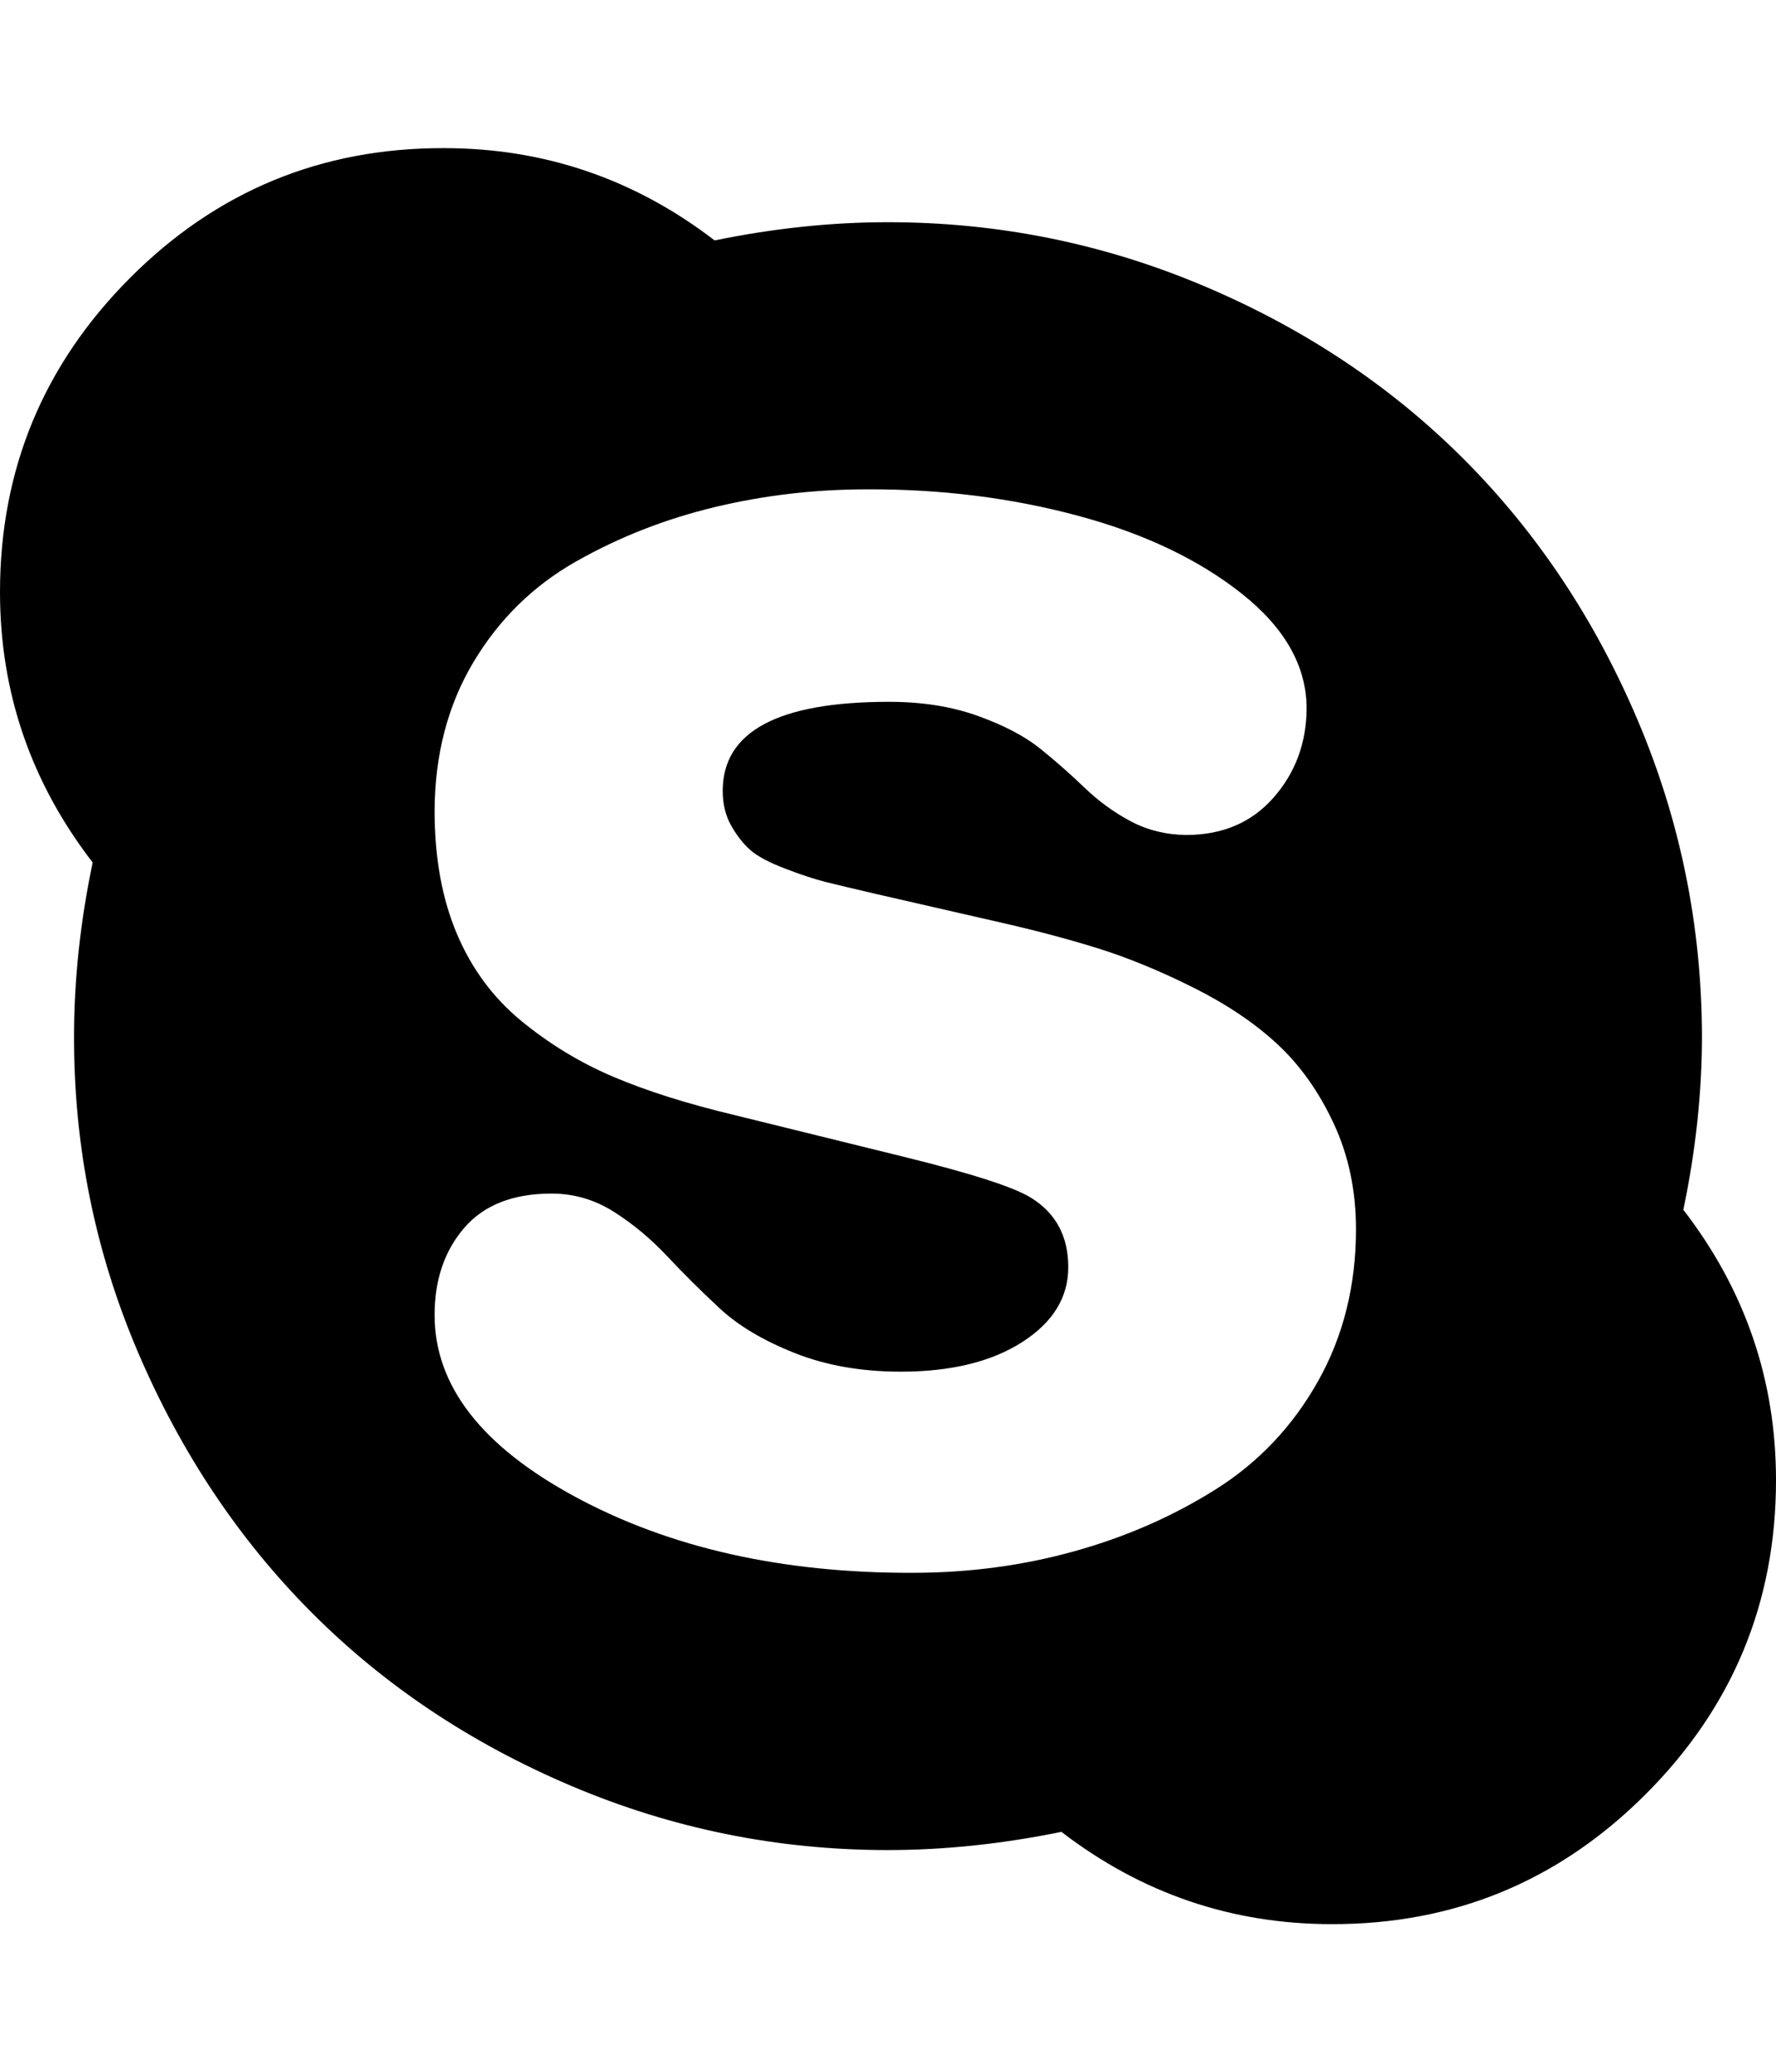 <svg height="512" width="438.9" xmlns="http://www.w3.org/2000/svg"><path d="m0 146.3q0-45.4 32.1-77.6t77.6-32.1q37.2 0 66.9 22.8 22-4.5 42.8-4.5 40.9 0 78.2 15.8t64.3 42.9 42.8 64.3 15.9 78.1q0 20.9-4.6 42.9 22.9 29.7 22.9 66.8 0 45.4-32.2 77.6t-77.6 32.1q-37.1 0-66.8-22.8-22 4.5-42.9 4.5-40.8 0-78.1-15.8t-64.3-42.9-42.9-64.3-15.8-78.1q0-20.9 4.6-42.9-22.9-29.7-22.9-66.8z m107.4 178.6q0 26.2 34.9 45t83.1 18.7q20.9 0 40-5.3t35-15.3 25.3-26.7 9.4-37.6q0-14.3-5.5-26.1t-13.9-19.6-20.8-14-23.6-9.7-25-6.6l-29.7-6.8q-8.6-2-12.6-3t-10-3.3-8.6-4.6-4.7-6-2.1-8.6q0-22 41.1-22 12.3 0 22 3.5t15.4 8.1 10.9 9.6 11.4 8.3 13.7 3.4q13.5 0 21.6-9.2t8.2-22q0-15.7-16-28.4t-40.6-19.3-52-6.5q-19.4 0-37.7 4.4t-34.2 13.4-25.4 24.9-9.6 36.7q0 17.4 5.5 30.4t16 21.6 22.8 13.8 29.4 9.3l41.8 10.3q25.7 6.3 32 10.3 9.1 5.7 9.1 17.1 0 11.2-11.4 18.5t-30 7.3q-14.6 0-26.2-4.6t-18.5-11-13-12.9-13.2-11-15.4-4.5q-14.3 0-21.6 8.5t-7.3 21.5z" /></svg>